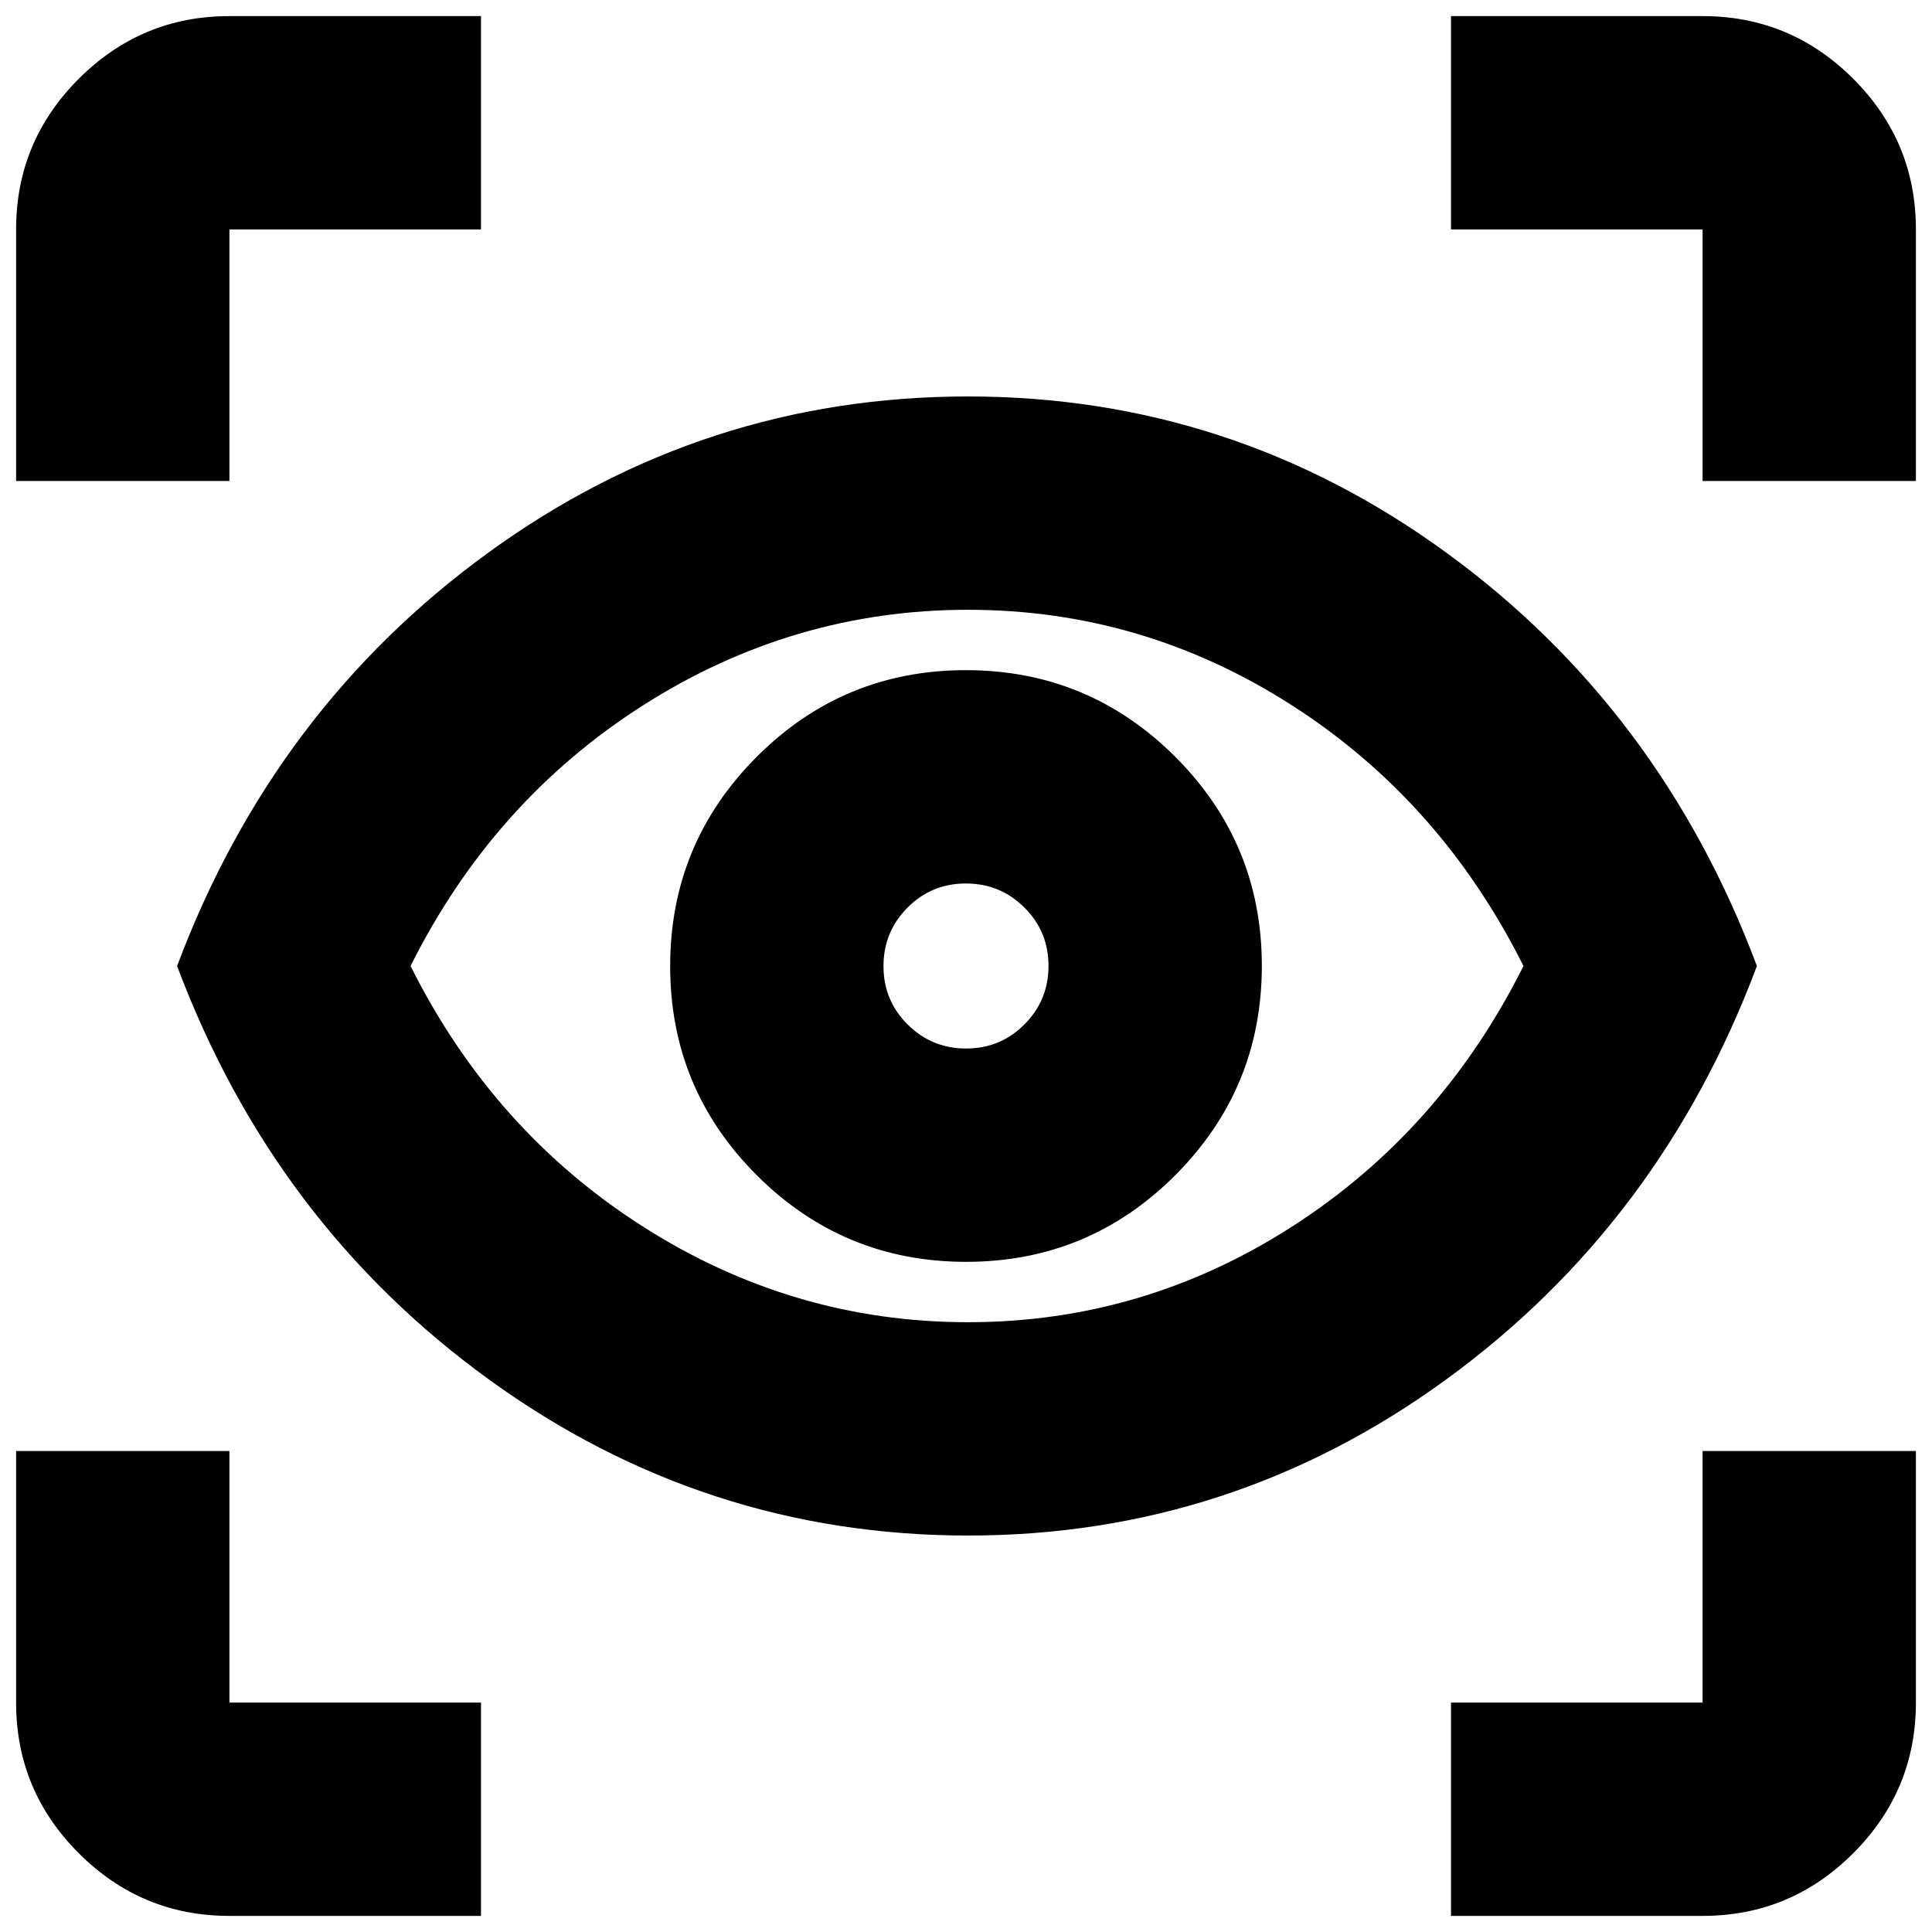 <svg xmlns="http://www.w3.org/2000/svg" height="24" viewBox="0 -960 960 960" width="24"><path d="M239-8H114Q70.28-8 39.14-39.14T8-114v-125h106v125h125V-8Zm482 0v-106h125v-125h106v125q0 43.72-31.14 74.86T846-8H721ZM481.03-197Q350-197 243-274.5T88-480q48-128 154.79-205.5Q349.57-763 481-763q131.05 0 237.52 77.5Q825-608 873-480q-48 128-154.47 205.5Q612.07-197 481.03-197ZM481-303q87 0 161-47.5T757-480q-41-82-115-129.5T481-657q-87 0-161.5 47.5T204-480q41 82 115.5 129.5T481-303Zm-.93-30Q541-333 584-376.07q43-43.07 43-104T583.93-584q-43.07-43-104-43T376-583.93q-43 43.07-43 104T376.07-376q43.07 43 104 43Zm-.01-106Q463-439 451-450.94t-12-29Q439-497 450.94-509t29-12Q497-521 509-509.06t12 29Q521-463 509.06-451t-29 12ZM8-721v-125q0-43.72 31.14-74.86T114-952h125v106H114v125H8Zm838 0v-125H721v-106h125q43.72 0 74.86 31.14T952-846v125H846ZM481-480Z"/></svg>
